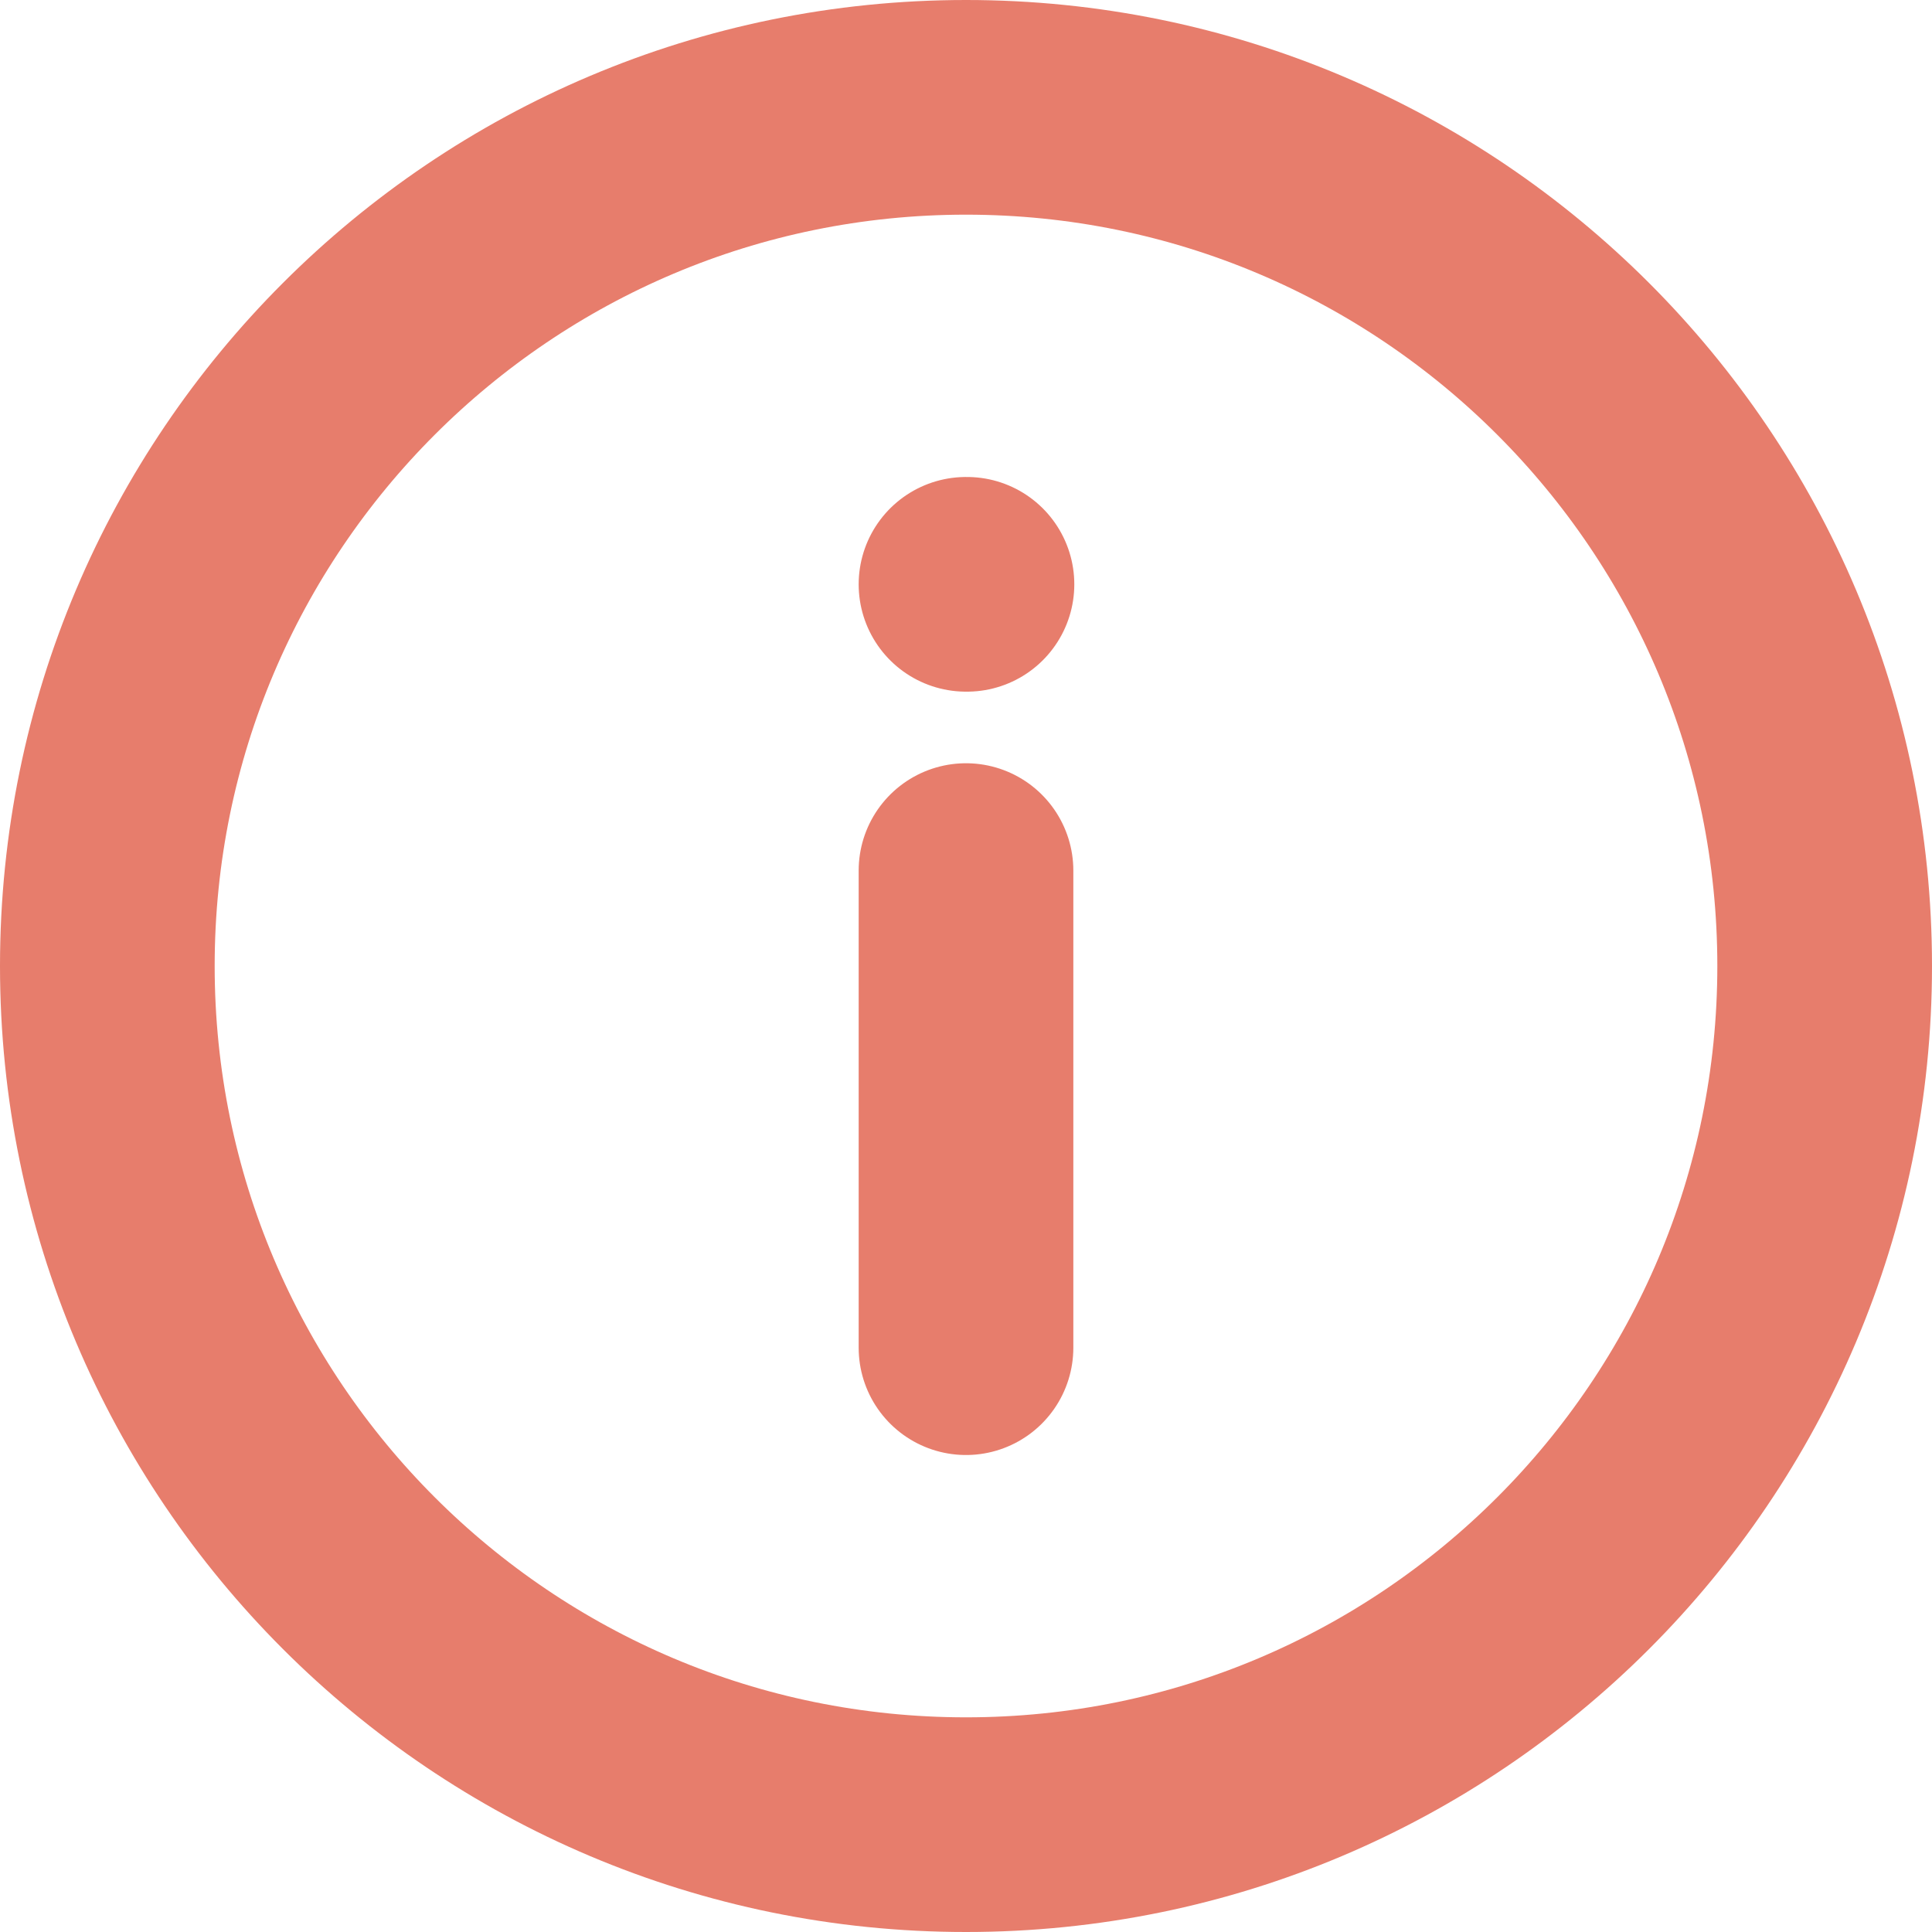 <svg width="18" height="18" viewBox="0 0 18 18" fill="none" xmlns="http://www.w3.org/2000/svg">
<path d="M9 5.444H9.009M9 8.111V12.556M17 9C17 13.418 13.418 17 9 17C4.582 17 1 13.418 1 9C1 4.582 4.582 1 9 1C13.418 1 17 4.582 17 9Z" stroke="#E77D6C" stroke-width="2" stroke-linecap="round" stroke-linejoin="round"/>
</svg>
